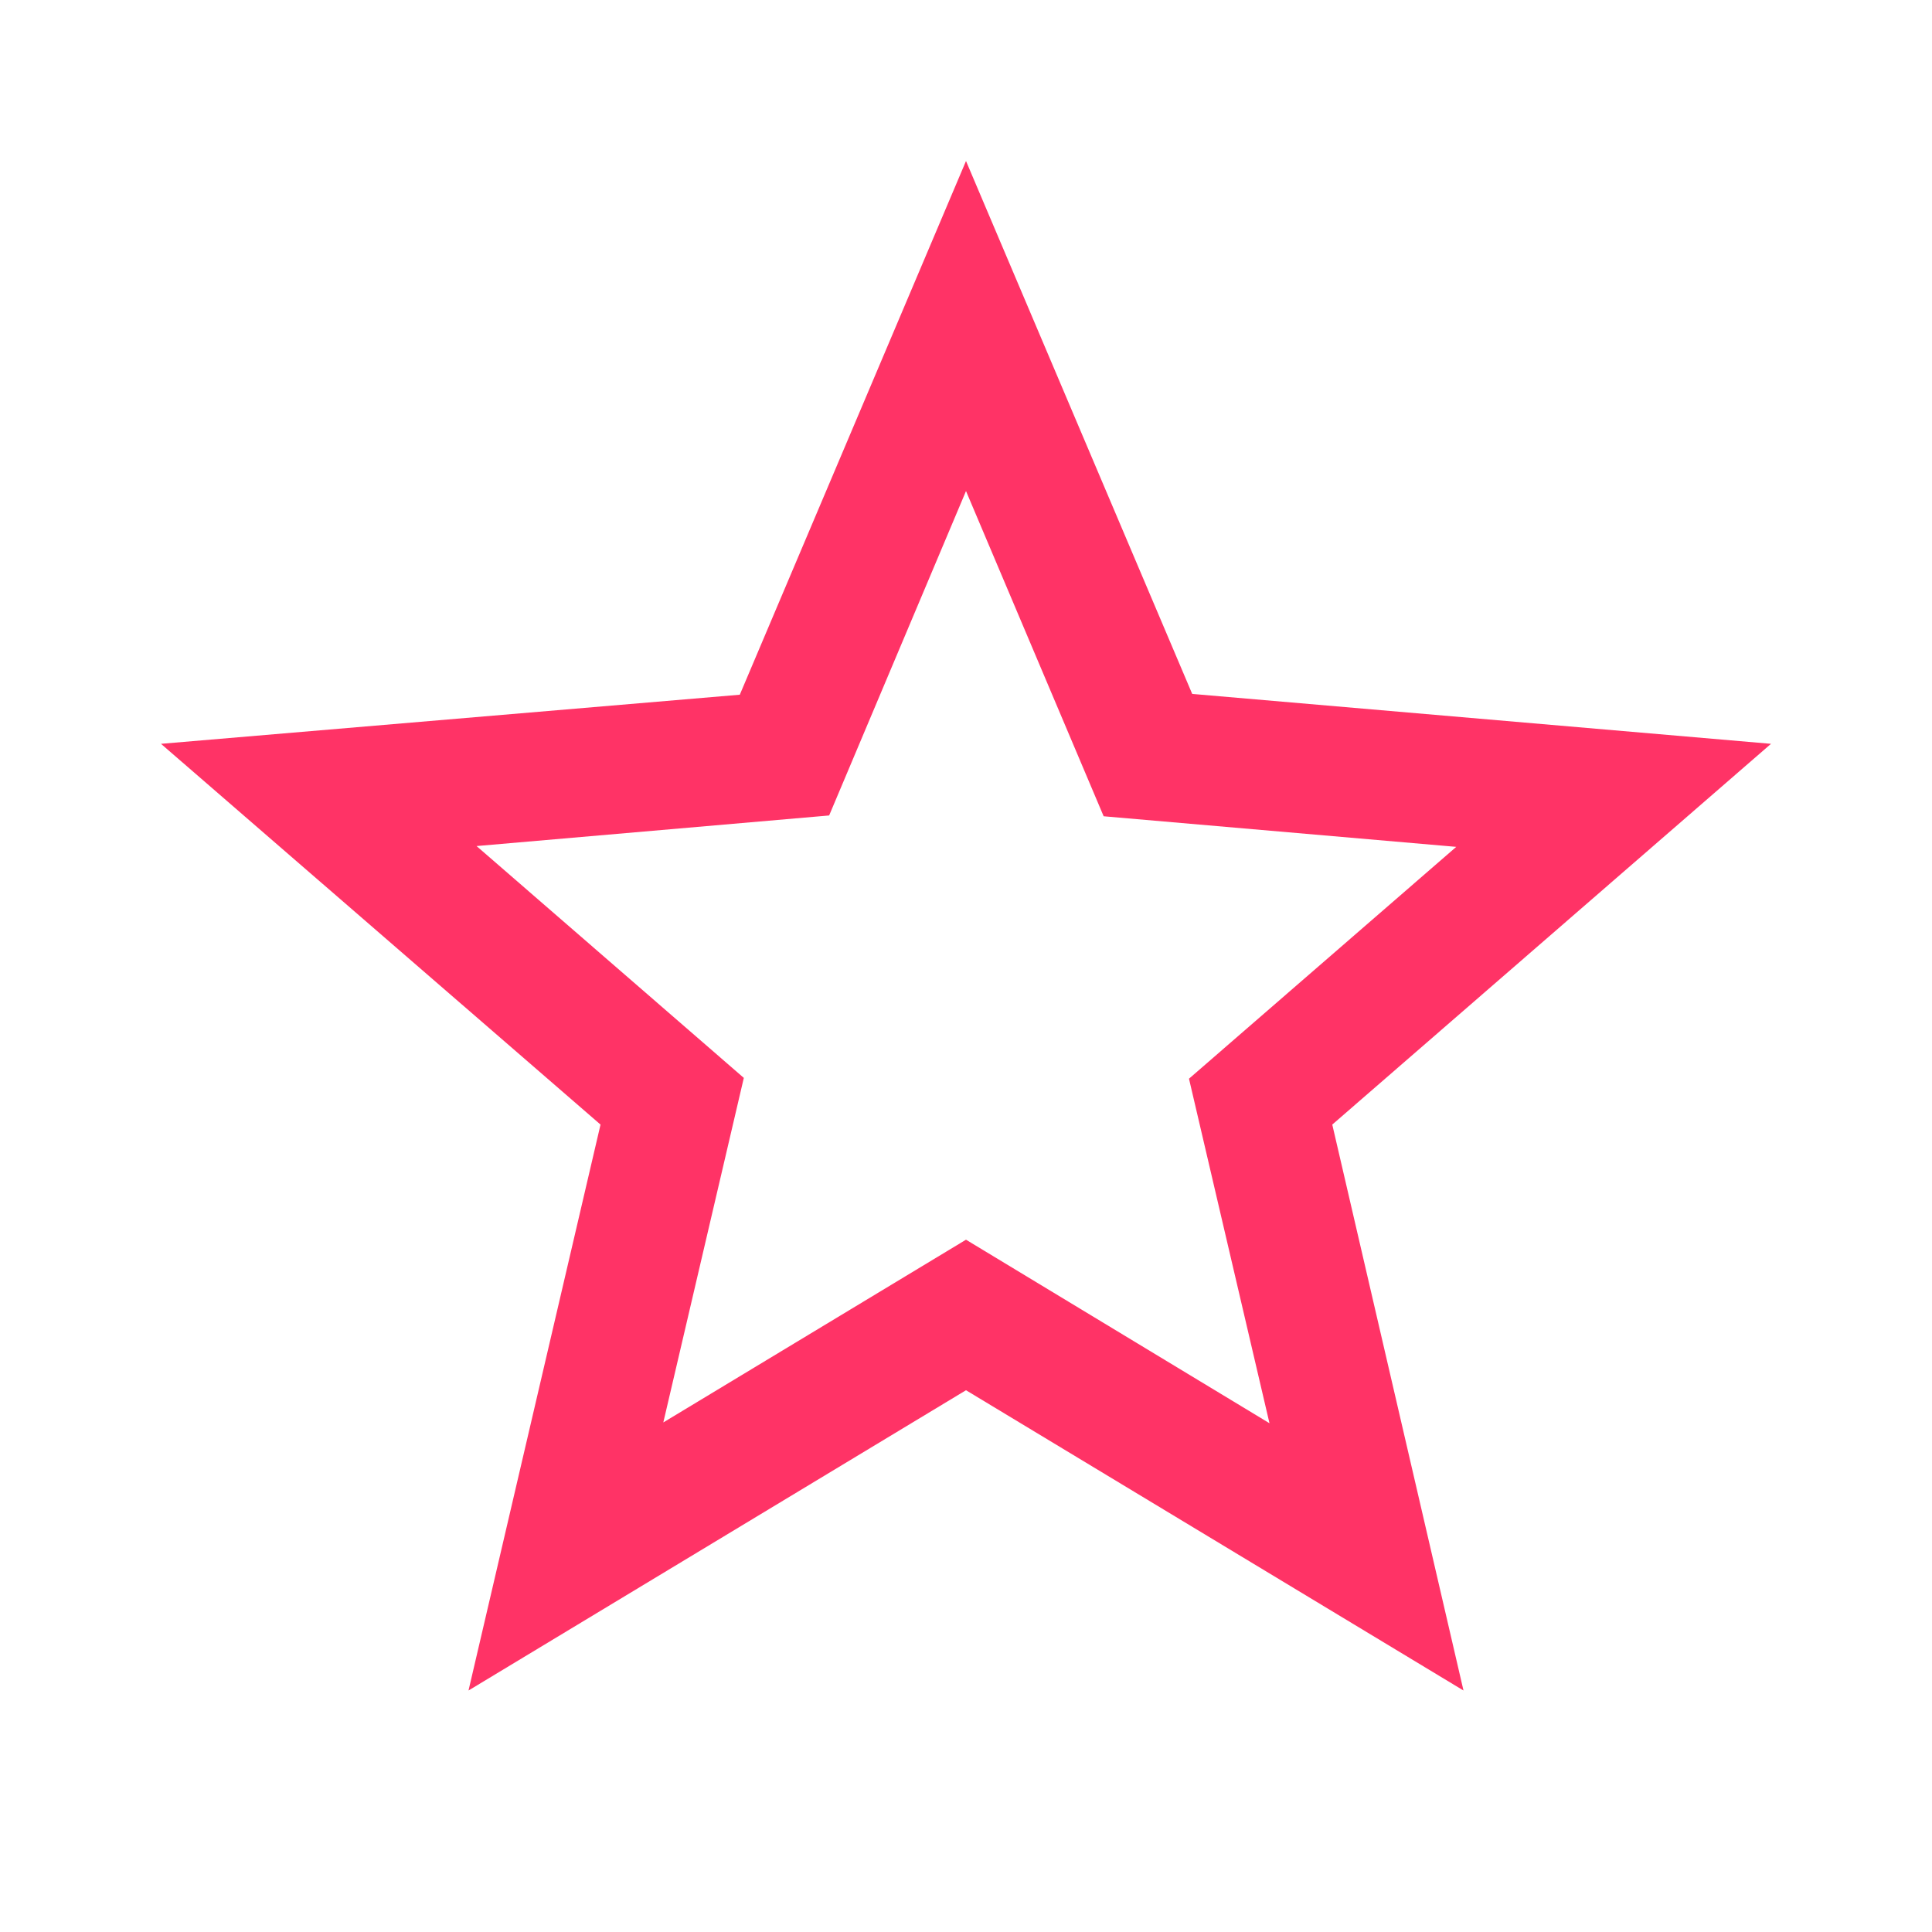 <?xml version="1.0" encoding="UTF-8"?>
<svg width="24px" height="24px" viewBox="0 0 24 24" version="1.1" xmlns="http://www.w3.org/2000/svg" xmlns:xlink="http://www.w3.org/1999/xlink">
    <title>ic_star_border_24px</title>
    <g id="Page-1" stroke="none" stroke-width="1" fill="none" fill-rule="evenodd">
        <g id="Chapters-Copy" transform="translate(-303, -593)">
            <g id="Group-5" transform="translate(290, 580)">
                <g id="Group" transform="translate(13, 13)">
                    <polygon id="Shape" points="0 0 24 0 24 24 0 24"></polygon>
                    <path d="M22,9.24 L14.81,8.62 L12,2 L9.19,8.63 L2,9.24 L7.46,13.97 L5.82,21 L12,17.27 L18.18,21 L16.55,13.97 L22,9.24 L22,9.24 Z M12,15.4 L8.24,17.67 L9.24,13.39 L5.92,10.51 L10.3,10.13 L12,6.1 L13.71,10.14 L18.09,10.52 L14.77,13.4 L15.77,17.68 L12,15.4 L12,15.4 Z" id="Shape" fill="#FF3366"></path>
                </g>
            </g>
        </g>
    </g>
</svg>